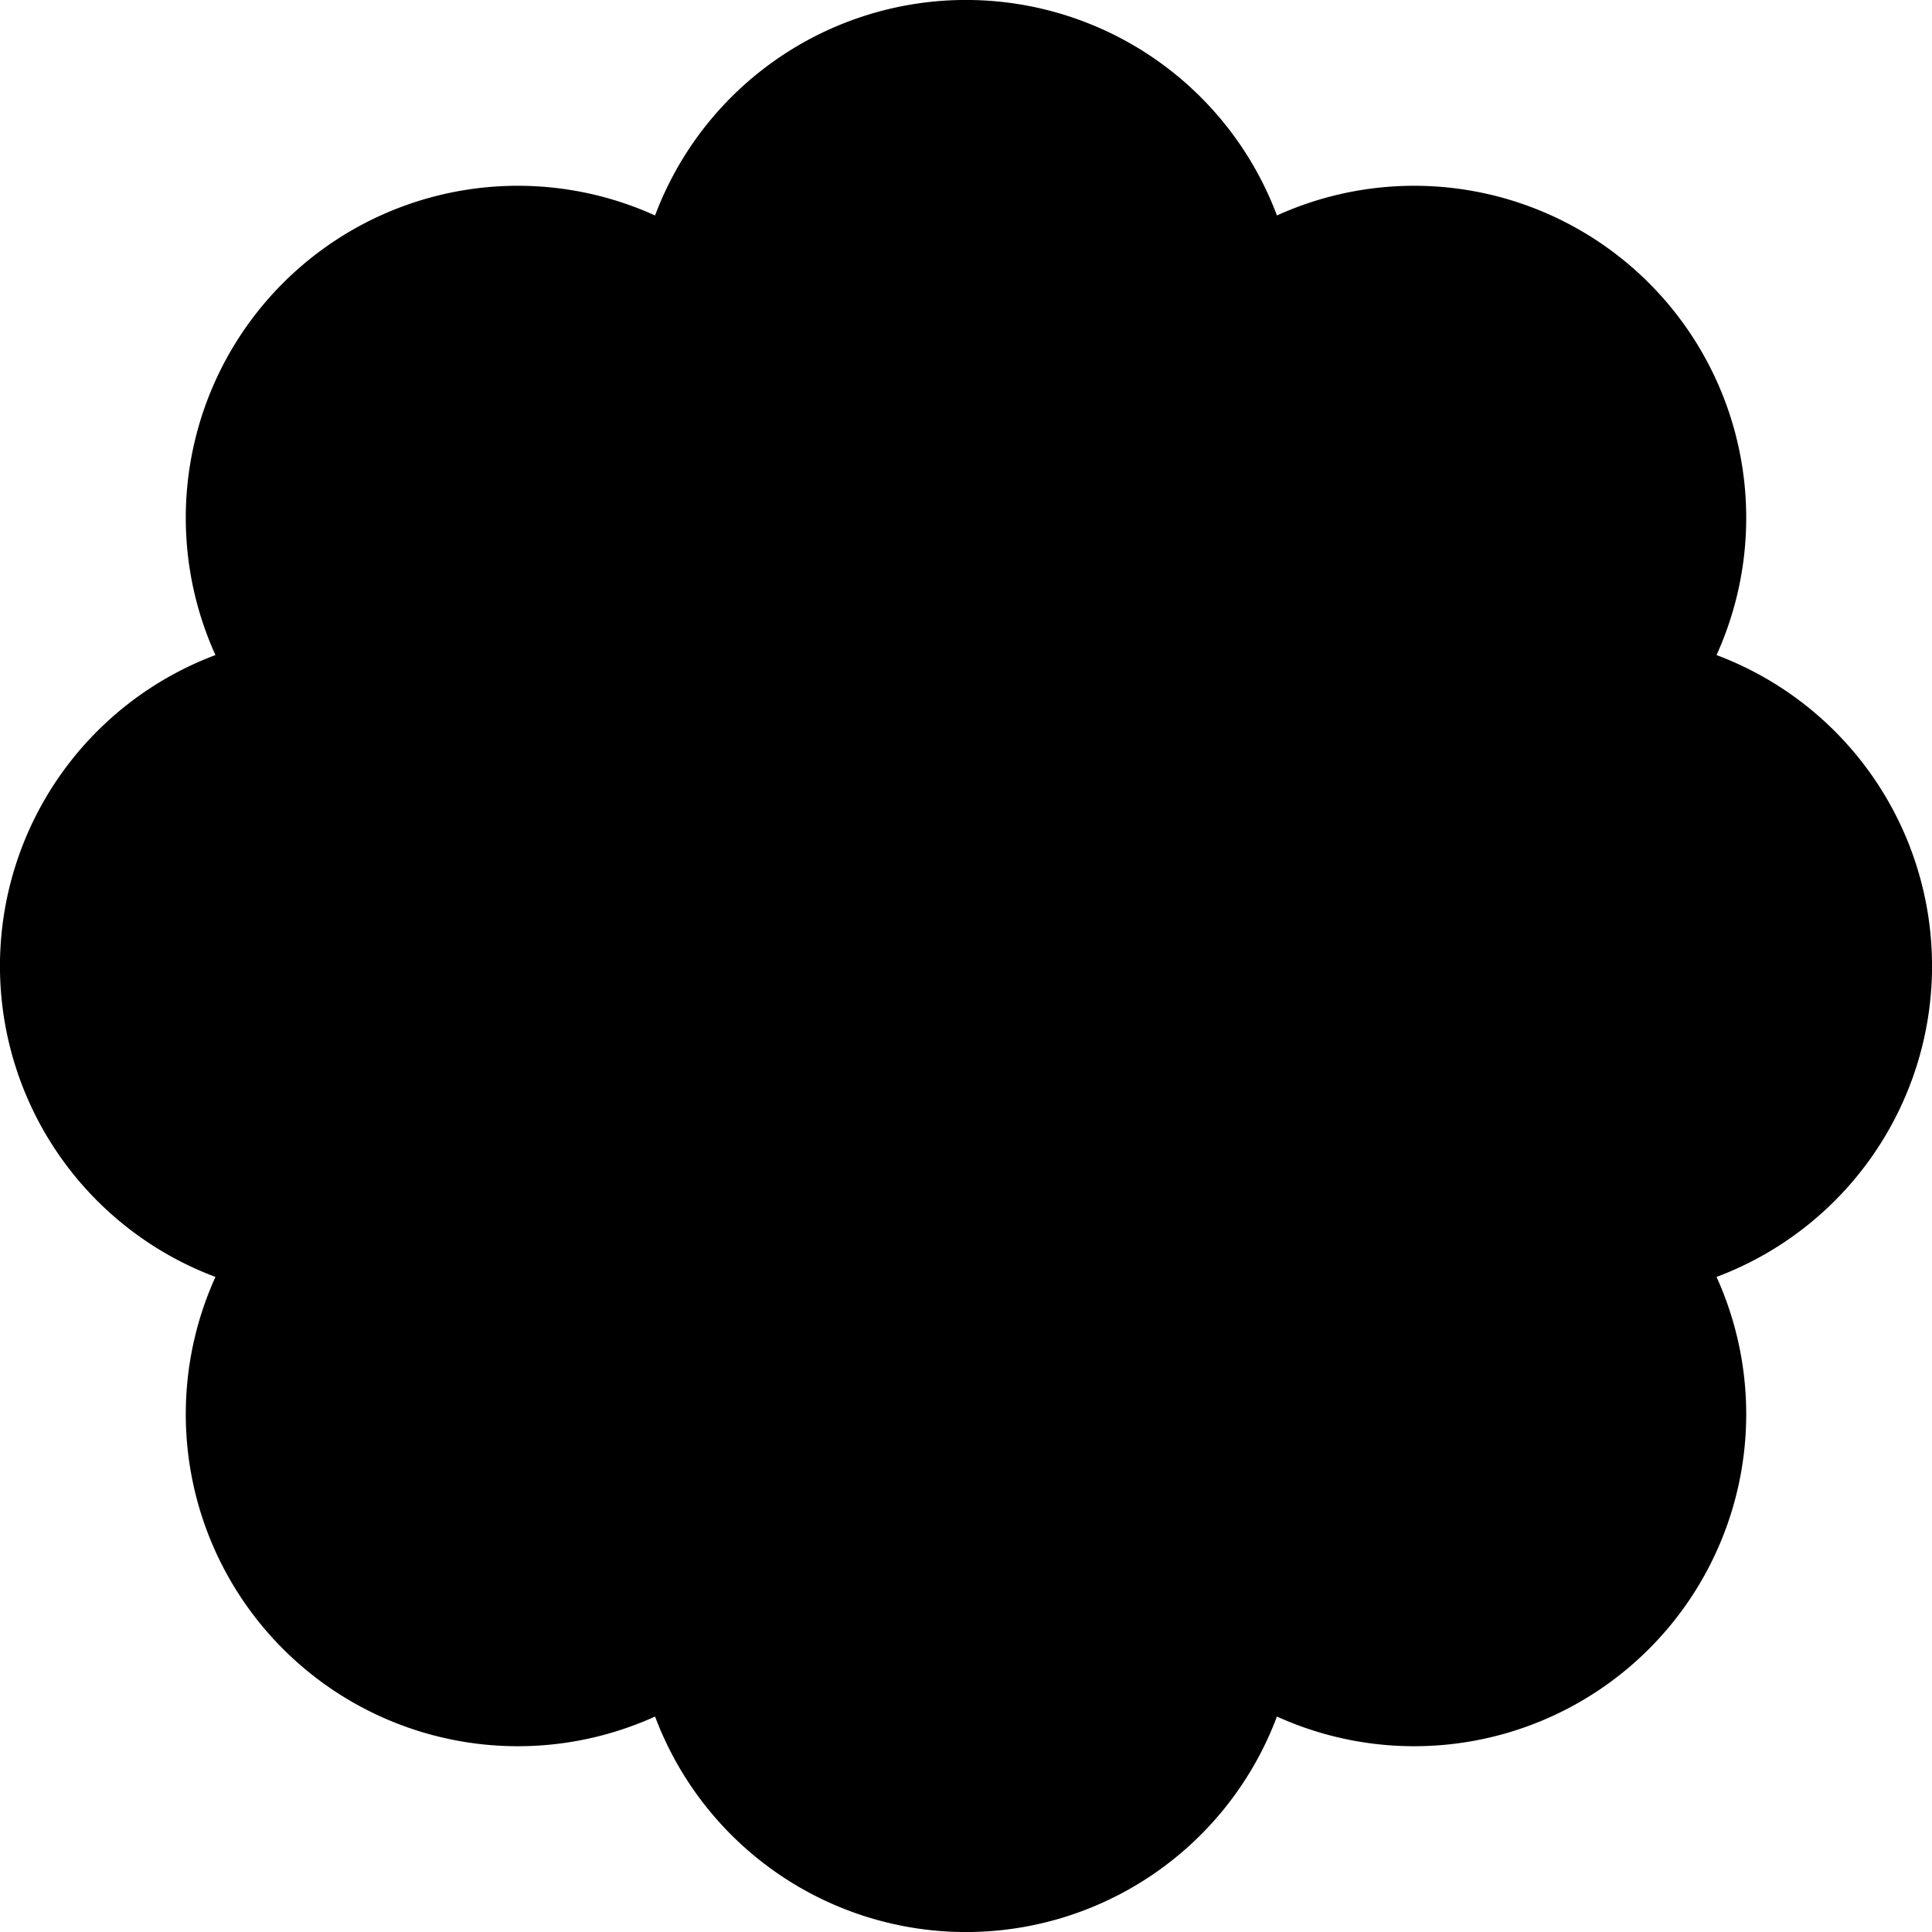 <svg xmlns="http://www.w3.org/2000/svg" viewBox="0 0 512 512"><defs><style>.fa-secondary{opacity:.4}</style></defs><path d="M454.9 338.4a88 88 0 0 1-116.5 116.5 88 88 0 0 1-164.8 0A88 88 0 0 1 57.1 338.4a88 88 0 0 1 0-164.8A88 88 0 0 1 173.6 57.1a88 88 0 0 1 164.8 0 88 88 0 0 1 116.5 116.5 88 88 0 0 1 0 164.8z" class="fa-primary"/></svg>
